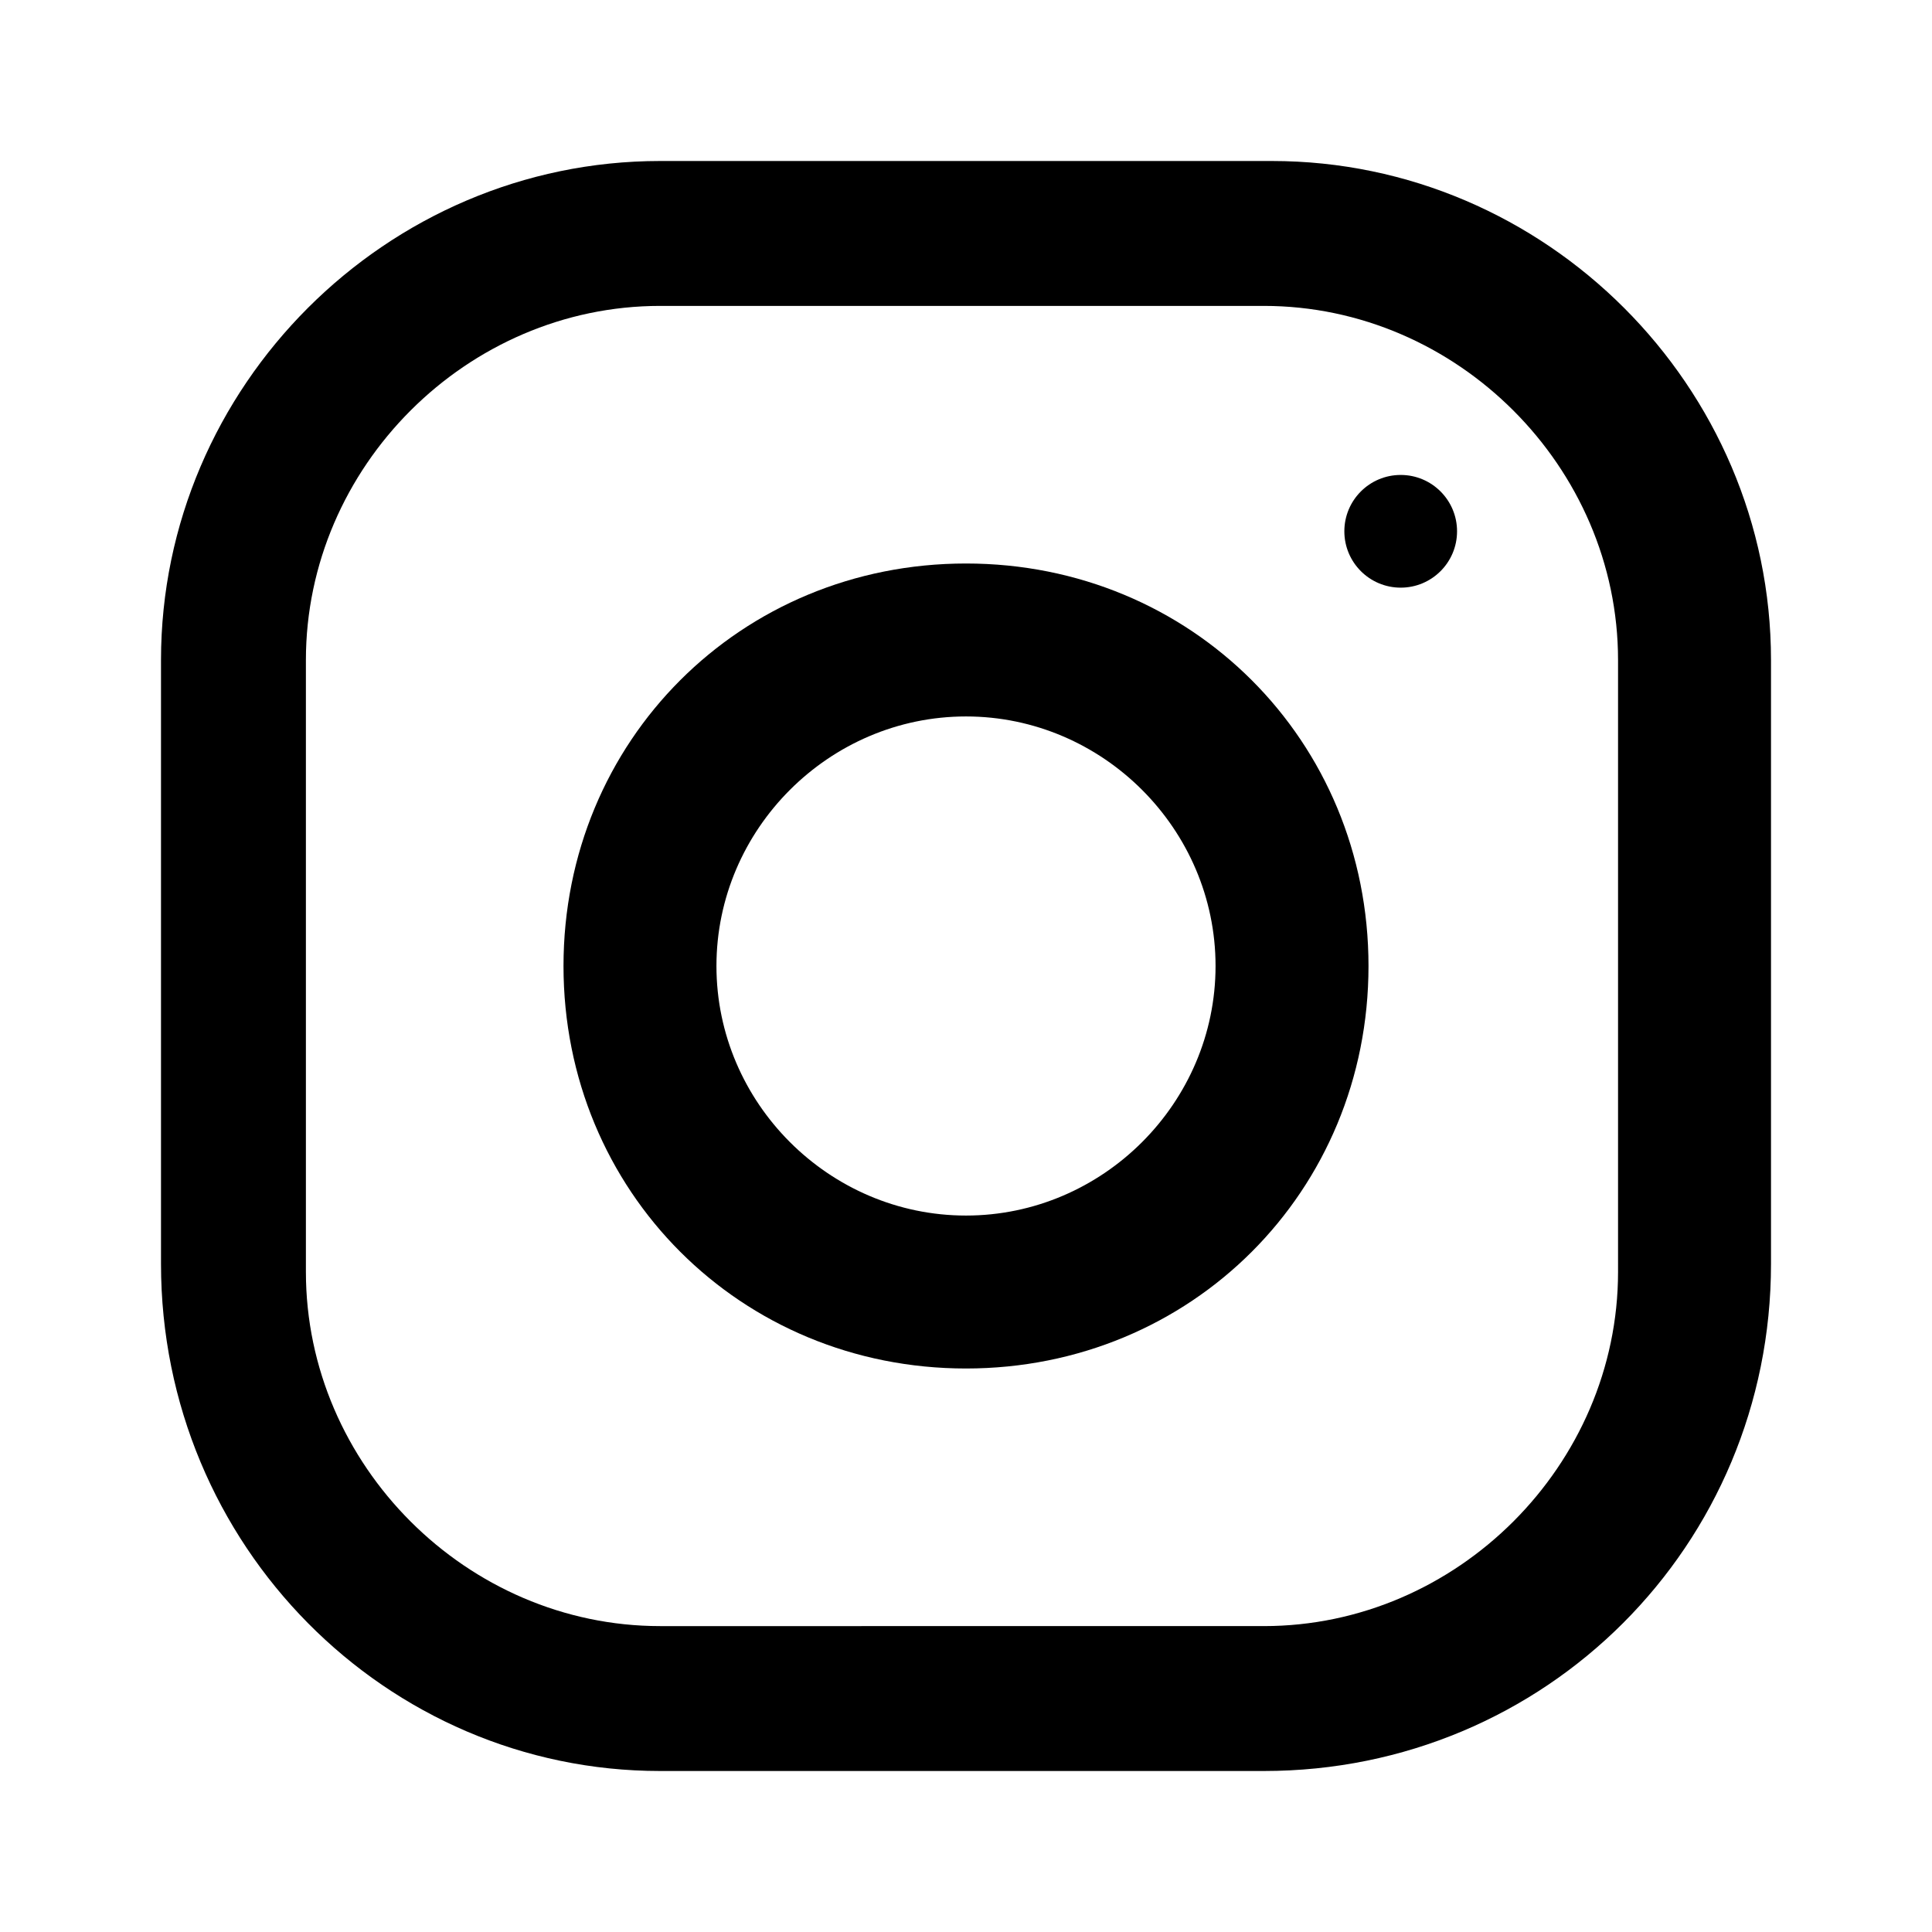 <?xml version="1.0" encoding="utf-8"?>
<!-- Generator: Adobe Illustrator 23.1.0, SVG Export Plug-In . SVG Version: 6.00 Build 0)  -->
<svg version="1.1" id="Layer_1" xmlns="http://www.w3.org/2000/svg" xmlns:xlink="http://www.w3.org/1999/xlink" x="0px" y="0px"
	 viewBox="0 0 24 24" style="enable-background:new 0 0 24 24;" xml:space="preserve">
<style type="text/css">
	.st0{fill:none;}
</style>
<path class="st0" d="M0,0h24v24H0V0z"/>
<g>
	<g>
		<g>
			<path d="M15.8,2H8.2C4.8,2,2,4.8,2,8.2v7.5C2,19.2,4.8,22,8.2,22h7.5c3.5,0,6.3-2.8,6.3-6.3V8.2C22,4.8,19.2,2,15.8,2z
				 M20.1,15.8c0,2.4-2,4.4-4.4,4.4H8.2c-2.4,0-4.4-2-4.4-4.4V8.2c0-2.4,2-4.4,4.4-4.4h7.5c2.4,0,4.4,2,4.4,4.4V15.8z"/>
		</g>
	</g>
	<g>
		<g>
			<path d="M12,7c-2.8,0-5,2.2-5,5s2.2,5,5,5s5-2.2,5-5S14.8,7,12,7z M12,15.1c-1.7,0-3.1-1.4-3.1-3.1s1.4-3.1,3.1-3.1
				s3.1,1.4,3.1,3.1S13.7,15.1,12,15.1z"/>
		</g>
	</g>
	<g>
		<g>
			<circle cx="17.4" cy="6.6" r="0.7"/>
		</g>
	</g>
</g>
</svg>
